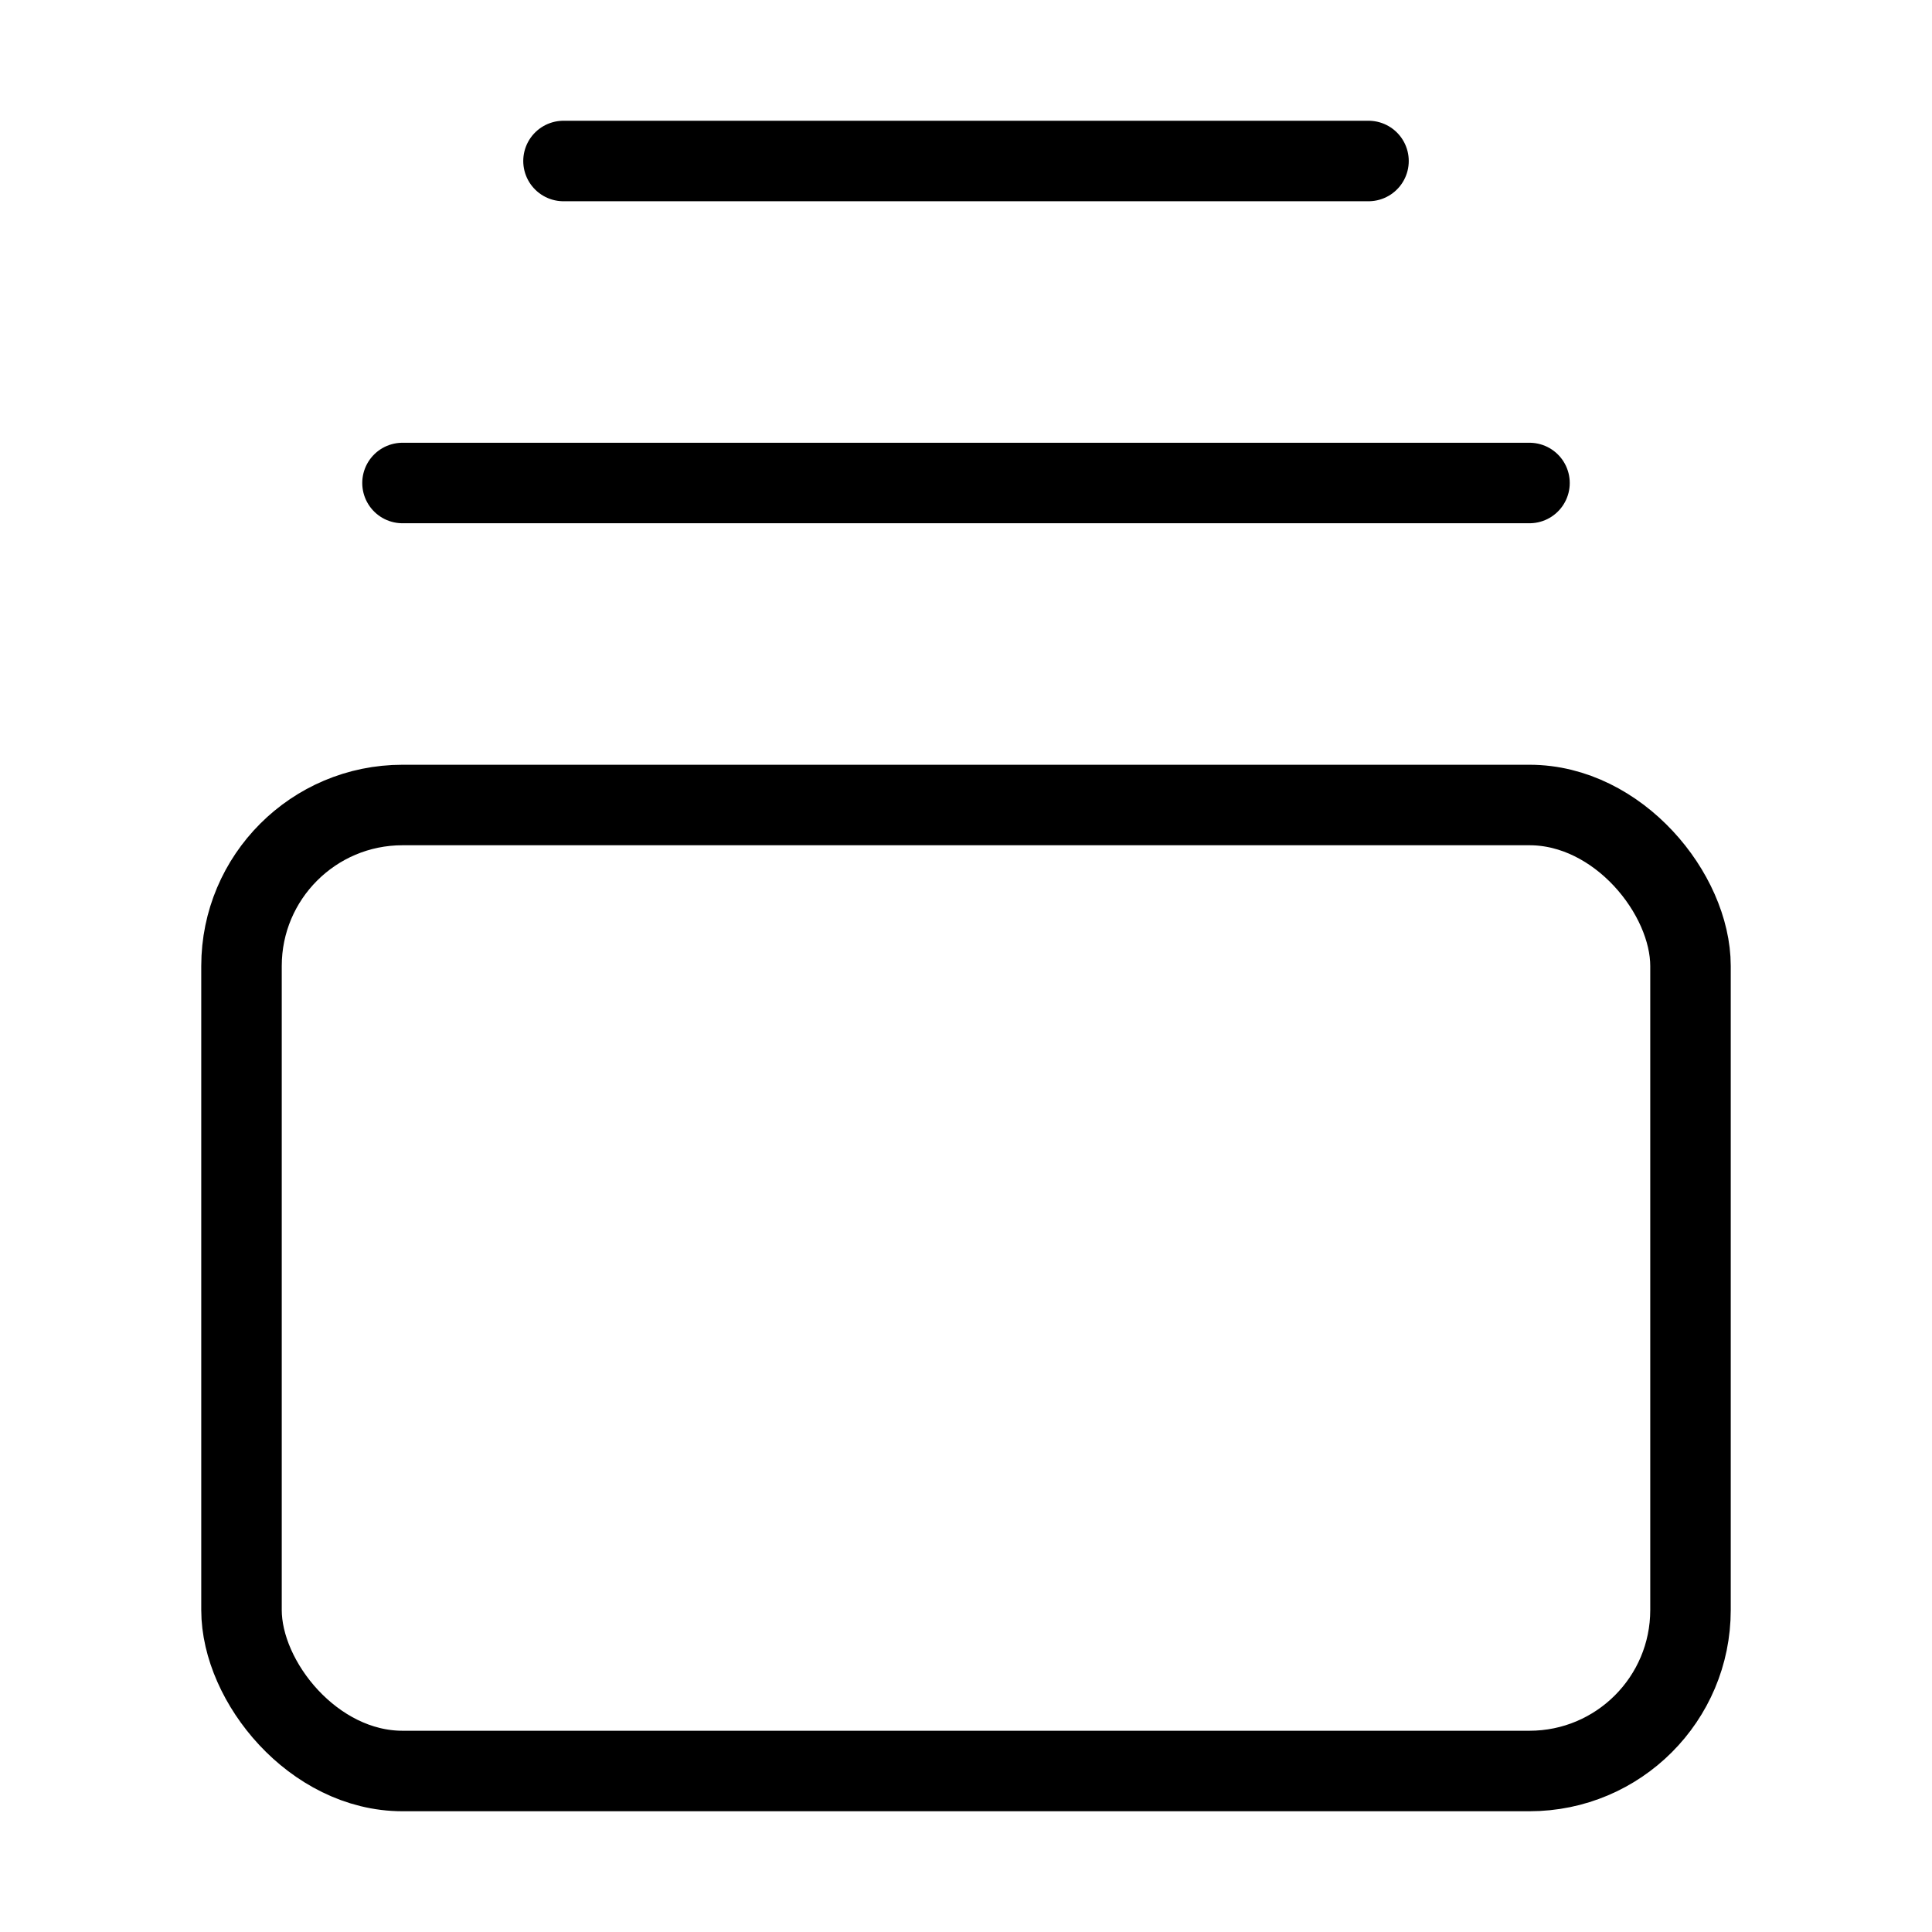 <svg xmlns="http://www.w3.org/2000/svg" width="24" height="24" viewBox="0 0 24 24" fill="none" stroke="currentColor" stroke-width="1" stroke-linecap="round" stroke-linejoin="round" class="lucide lucide-gallery-vertical-end-icon lucide-gallery-vertical-end"><path d="M7 2h10"/><path d="M5 6h14"/><rect width="18" height="12" x="3" y="10" rx="2"/></svg>